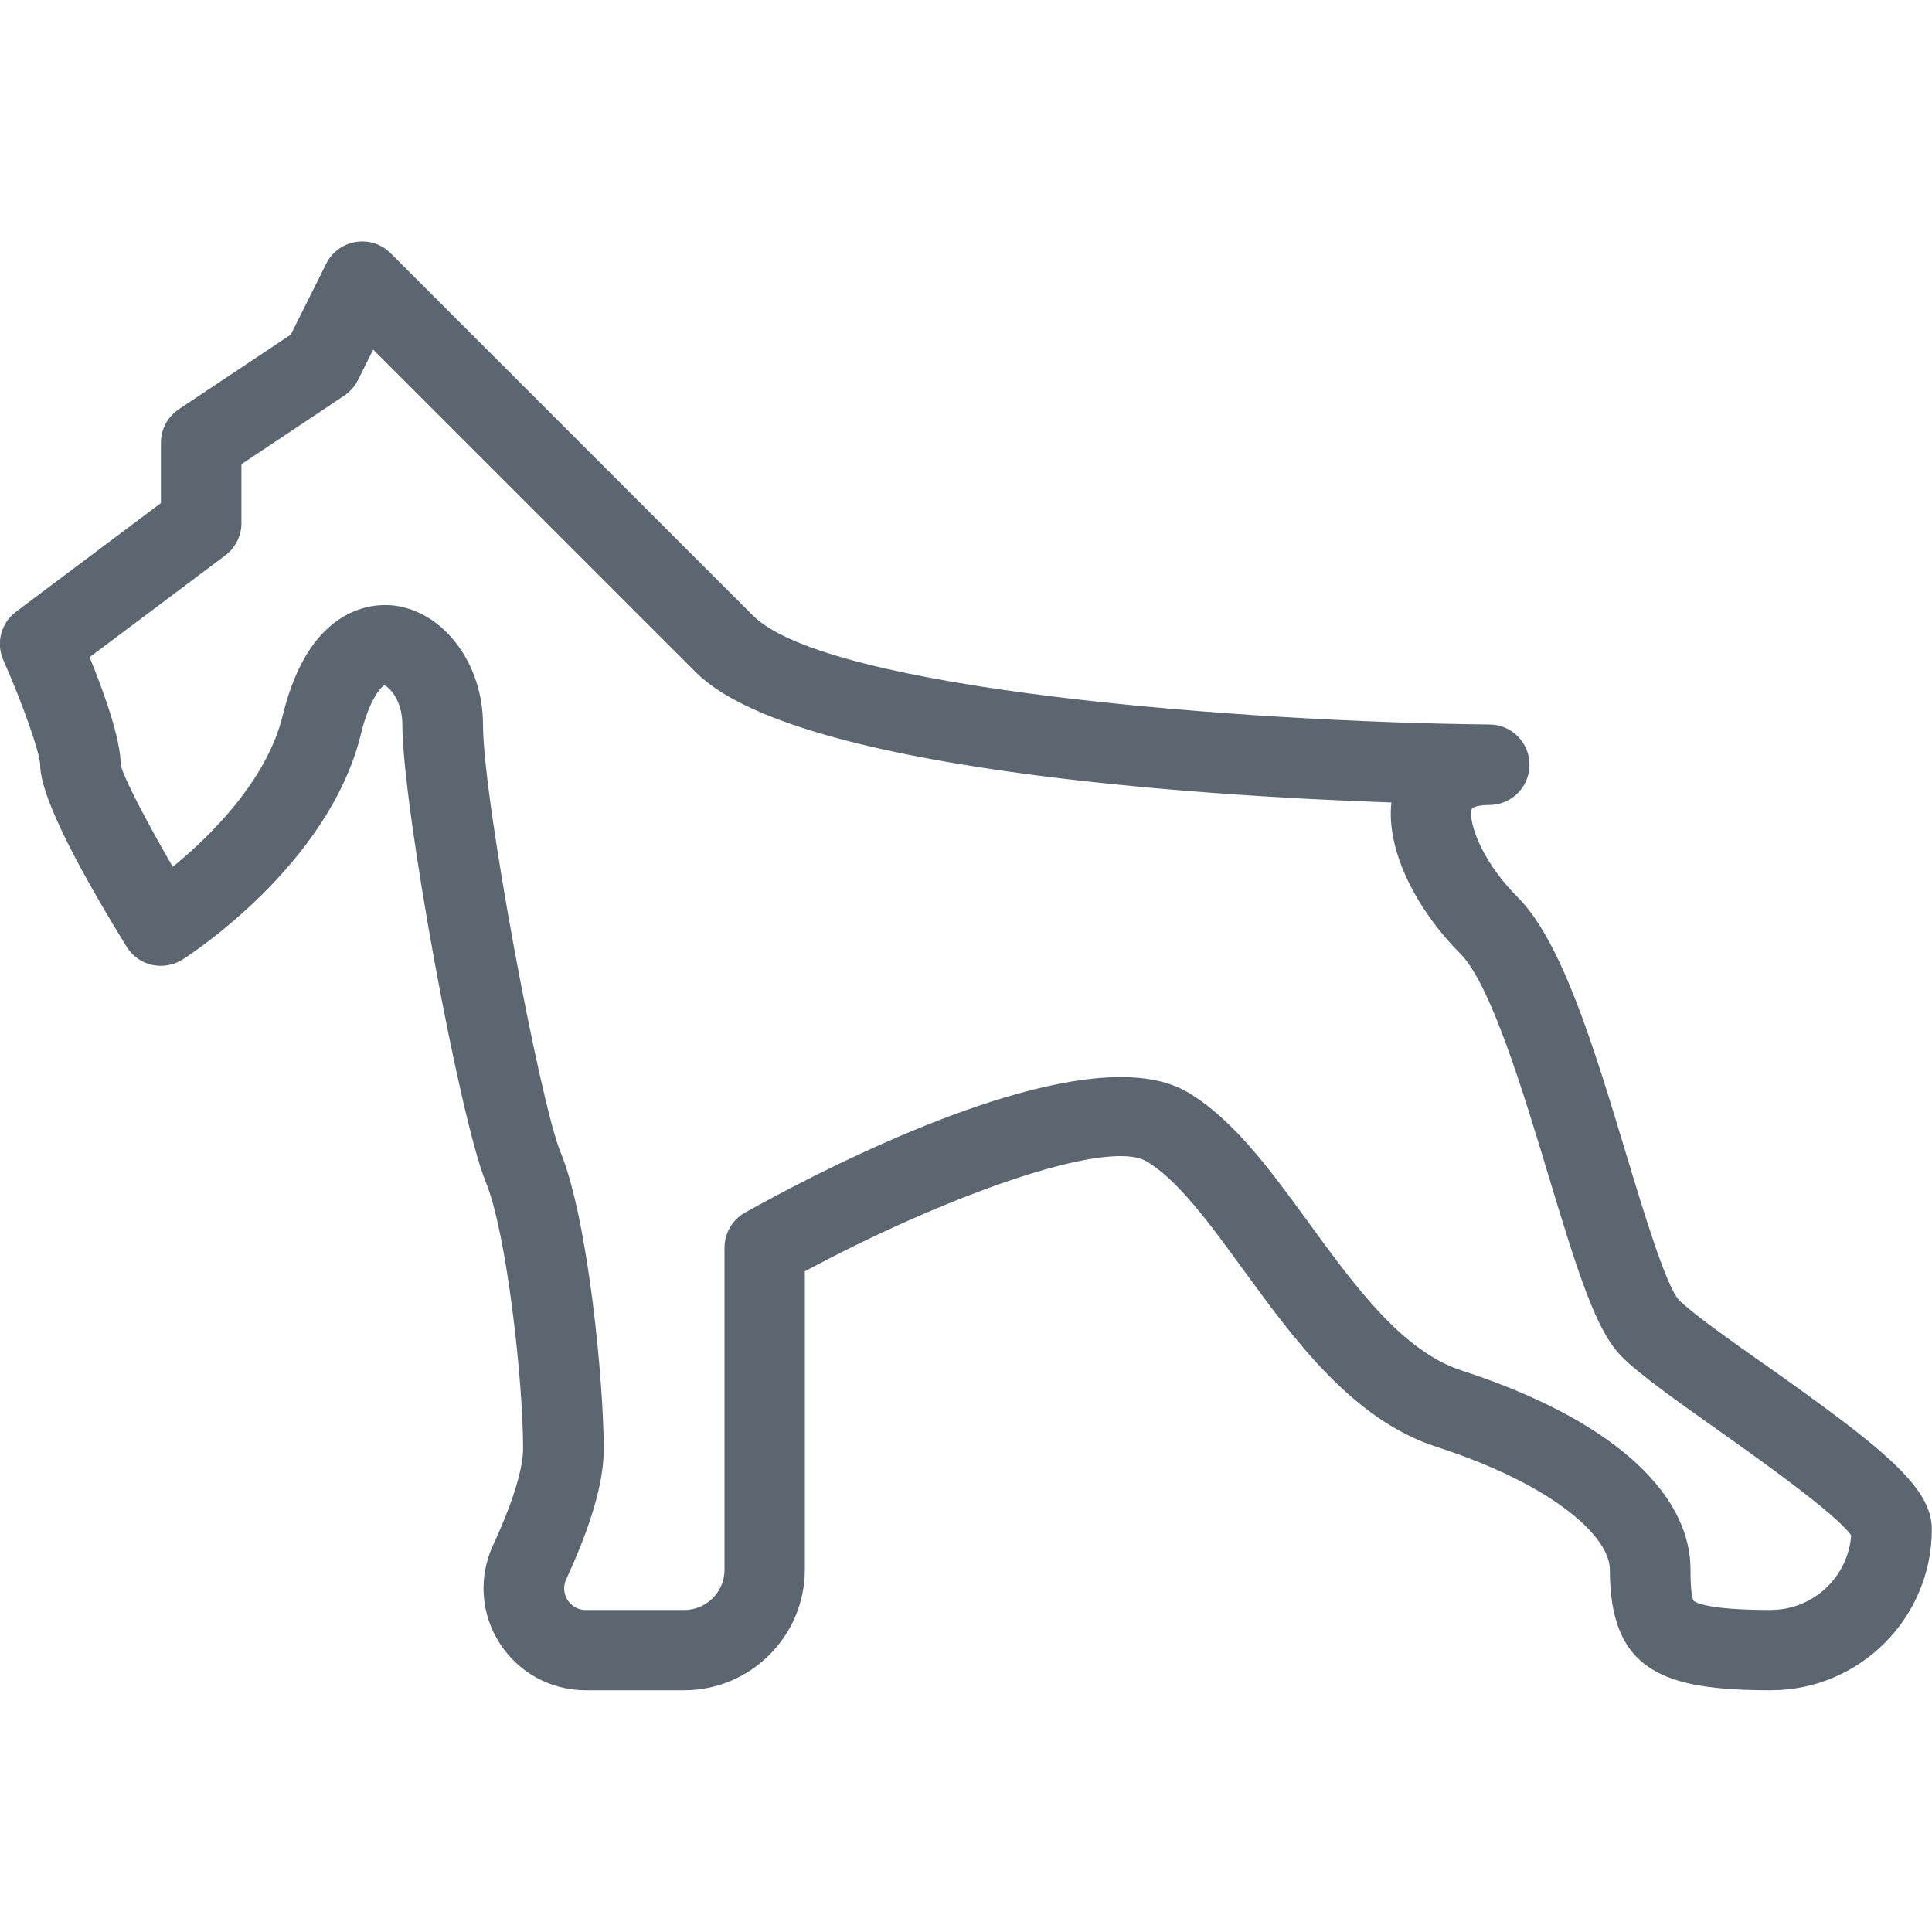 <svg xmlns="http://www.w3.org/2000/svg" viewBox="0 0 24 24"><path fill="#5c6671" d="M21.915 16.946c-.441-.312-.896-.634-1.06-.798-.162-.179-.451-1.138-.662-1.838-.388-1.285-.789-2.613-1.339-3.164-.505-.505-.626-1.012-.565-1.107 0 0 .047-.039.211-.039.275 0 .499-.222.5-.498s-.22-.5-.495-.502c-3.046-.031-8.225-.427-9.152-1.354l-4.5-4.5c-.113-.114-.272-.166-.434-.14-.159.026-.295.126-.367.27l-.44.881-1.39.926c-.135.091-.223.243-.223.416v.75l-1.8 1.35c-.187.14-.252.39-.157.603.239.537.452 1.144.457 1.297 0 .343.361 1.104 1.074 2.262.07.114.183.195.313.225.131.028.267.006.38-.065.074-.047 1.82-1.169 2.218-2.804.111-.456.263-.592.288-.603.053.009.226.178.226.484 0 1.007.708 4.889 1.038 5.69.255.62.462 2.446.462 3.31 0 .145-.048.495-.374 1.199-.182.396-.151.851.083 1.216s.634.584 1.069.584h1.222c.827 0 1.5-.673 1.5-1.5v-3.704c1.705-.917 3.744-1.661 4.245-1.366.389.23.784.772 1.202 1.346.636.873 1.357 1.862 2.399 2.2 1.48.48 2.154 1.127 2.154 1.524 0 1.268.673 1.5 2 1.5 1.103 0 2-.897 2-2 0-.526-.604-1.006-2.085-2.054zM22 20c-.804 0-.943-.097-.962-.116-.011-.017-.038-.088-.038-.384 0-.987-1.037-1.889-2.846-2.476-.733-.238-1.326-1.051-1.899-1.838-.48-.659-.934-1.281-1.5-1.617-.225-.133-.51-.189-.834-.189-1.516 0-3.868 1.237-4.665 1.683-.158.088-.256.255-.256.437v4c0 .276-.224.5-.5.5H7.278c-.133 0-.203-.086-.227-.124s-.073-.137-.017-.258c.313-.679.466-1.209.466-1.618 0-.809-.19-2.845-.538-3.69C6.709 13.694 6 9.935 6 9c0-.754-.486-1.403-1.107-1.478-.236-.028-1.044-.016-1.379 1.359-.199.818-.906 1.51-1.368 1.887-.326-.562-.619-1.123-.647-1.269 0-.324-.211-.907-.386-1.335l1.686-1.265c.122-.092.2-.237.2-.4v-.732l1.277-.852c.072-.049.13-.114.169-.19l.191-.382 4.009 4.009c1.213 1.213 6.239 1.533 8.639 1.617-.068.635.352 1.374.861 1.883.373.373.787 1.744 1.089 2.746.371 1.229.596 1.939.911 2.254.225.225.673.542 1.191.909s1.459 1.033 1.66 1.311c-.038.518-.471.927-.998.927z"/></svg>